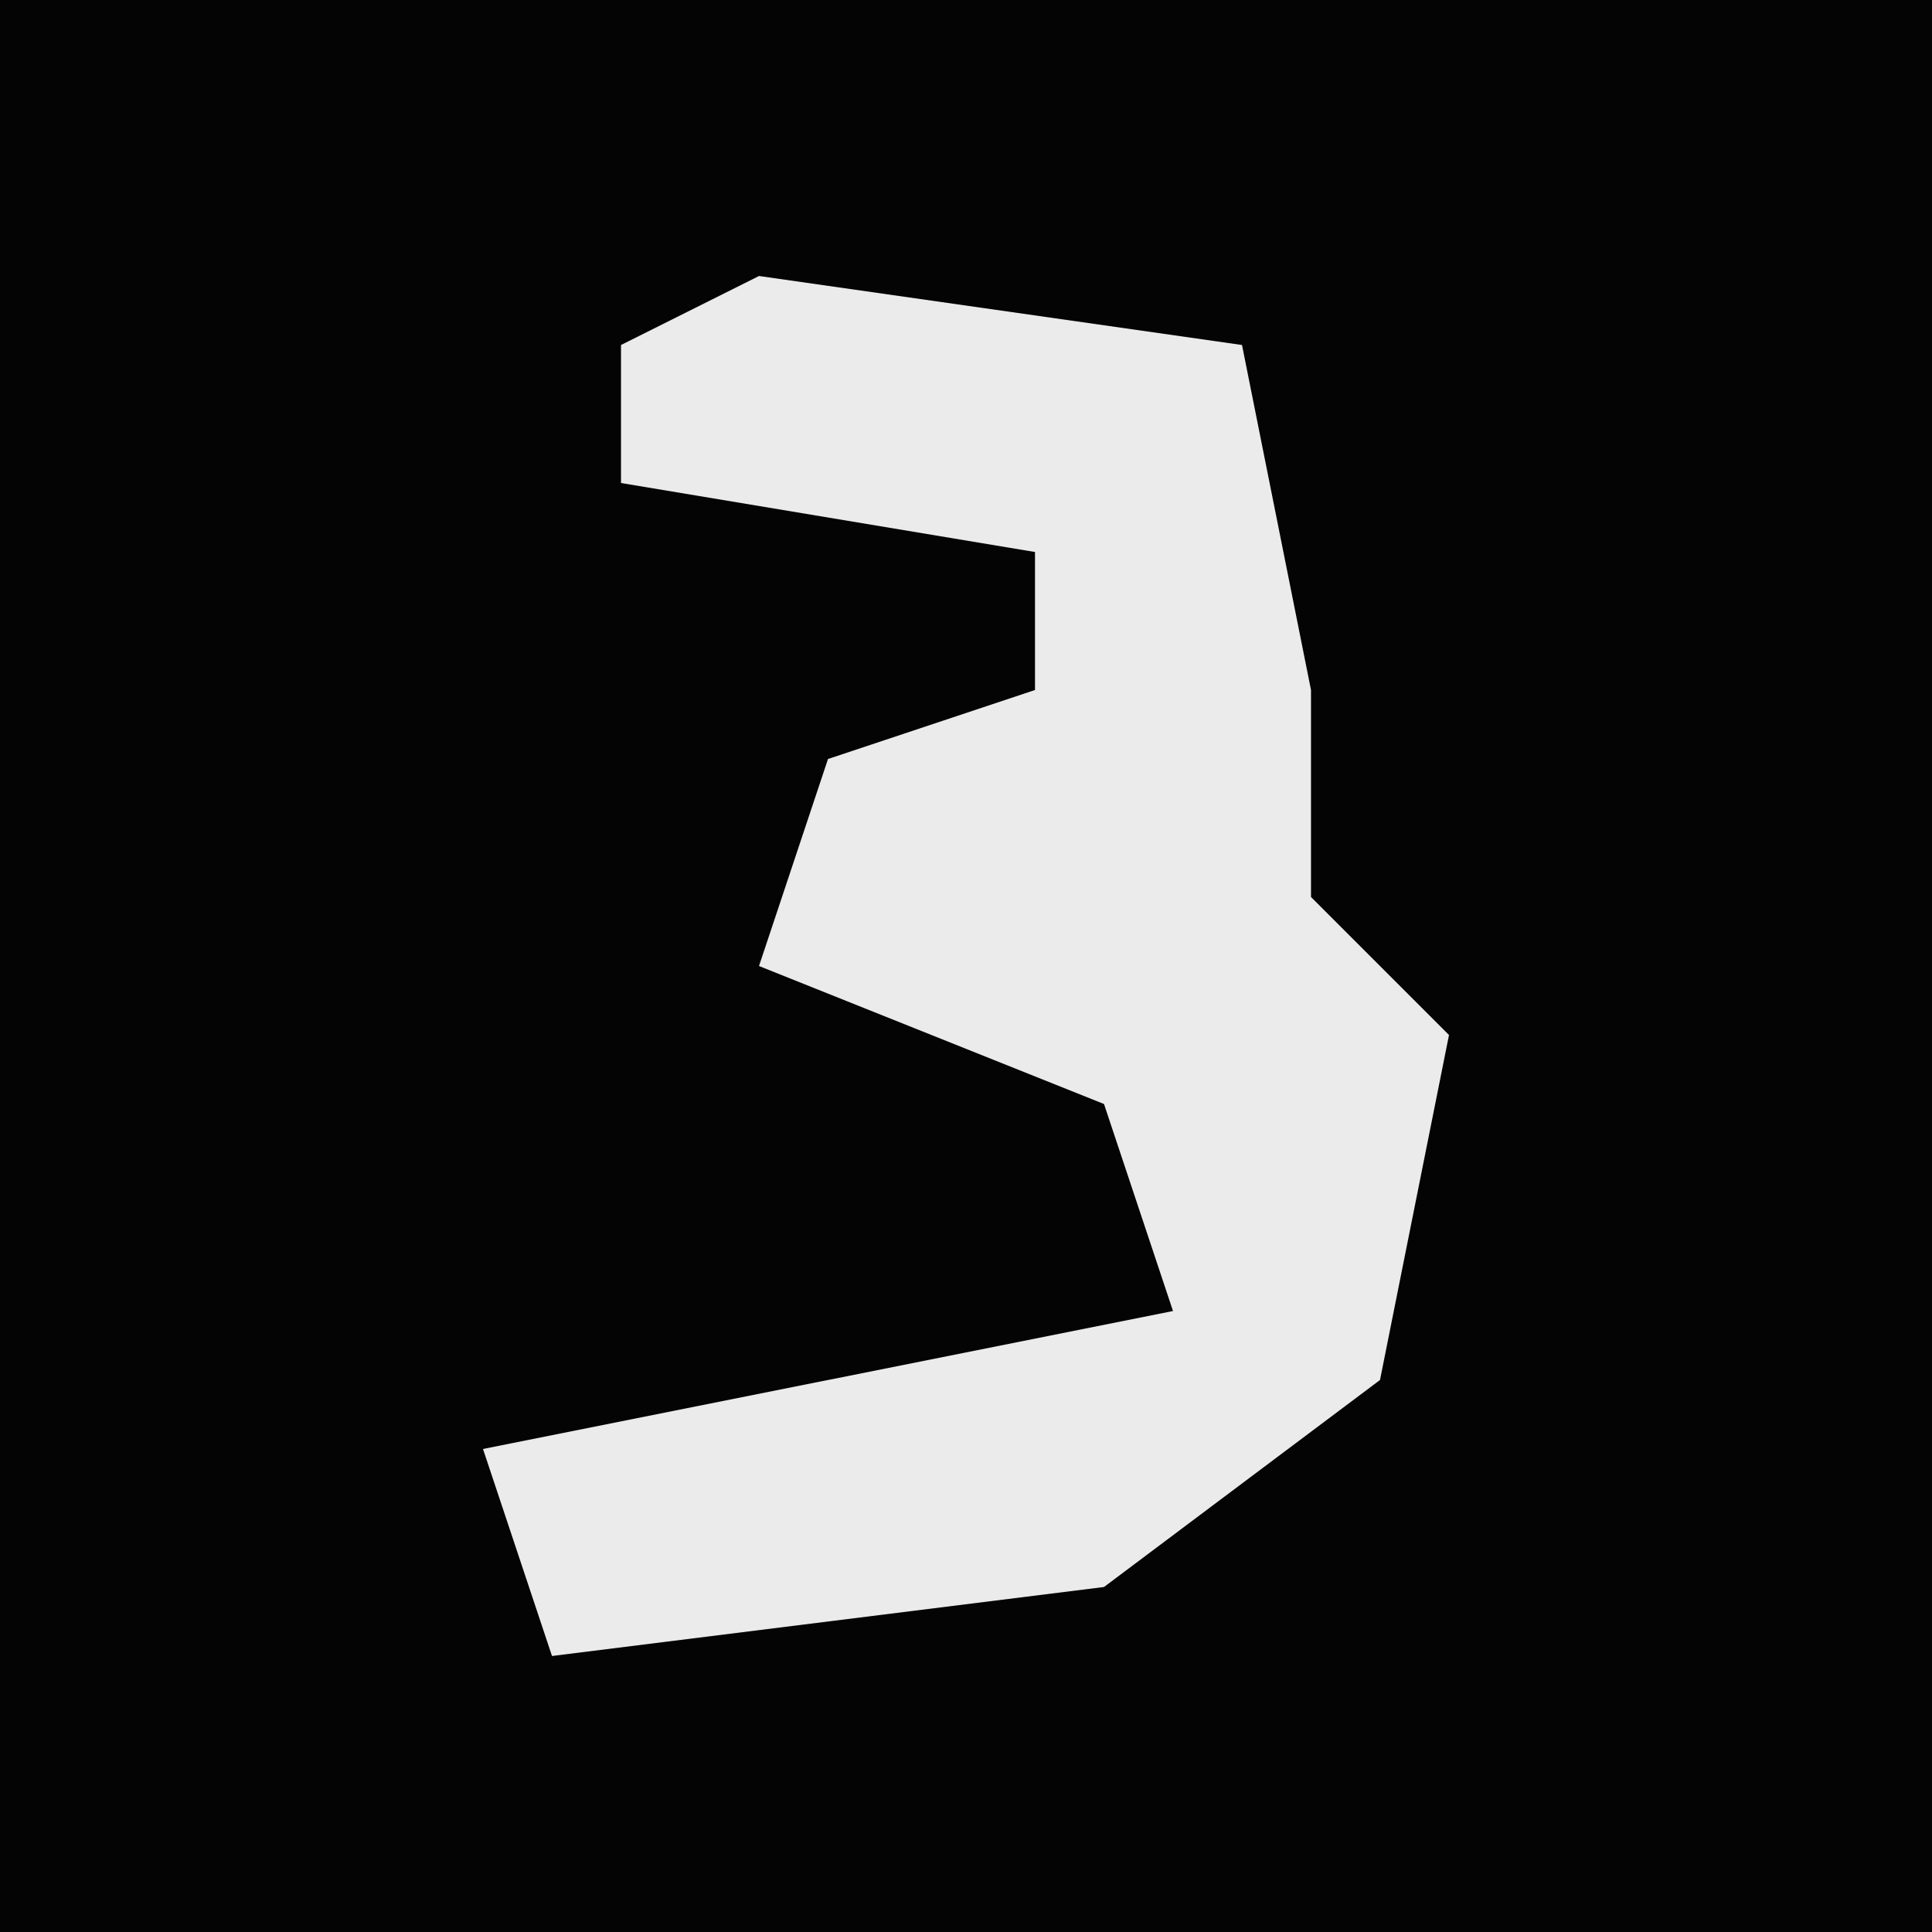 <?xml version="1.0" encoding="UTF-8"?>
<svg version="1.1" xmlns="http://www.w3.org/2000/svg" width="28" height="28">
<path d="M0,0 L28,0 L28,28 L0,28 Z " fill="#040404" transform="translate(0,0)"/>
<path d="M0,0 L7,1 L8,6 L8,9 L10,11 L9,16 L5,19 L-3,20 L-4,17 L6,15 L5,12 L0,10 L1,7 L4,6 L4,4 L-2,3 L-2,1 Z " fill="#EBEBEB" transform="translate(11,4)"/>
</svg>
